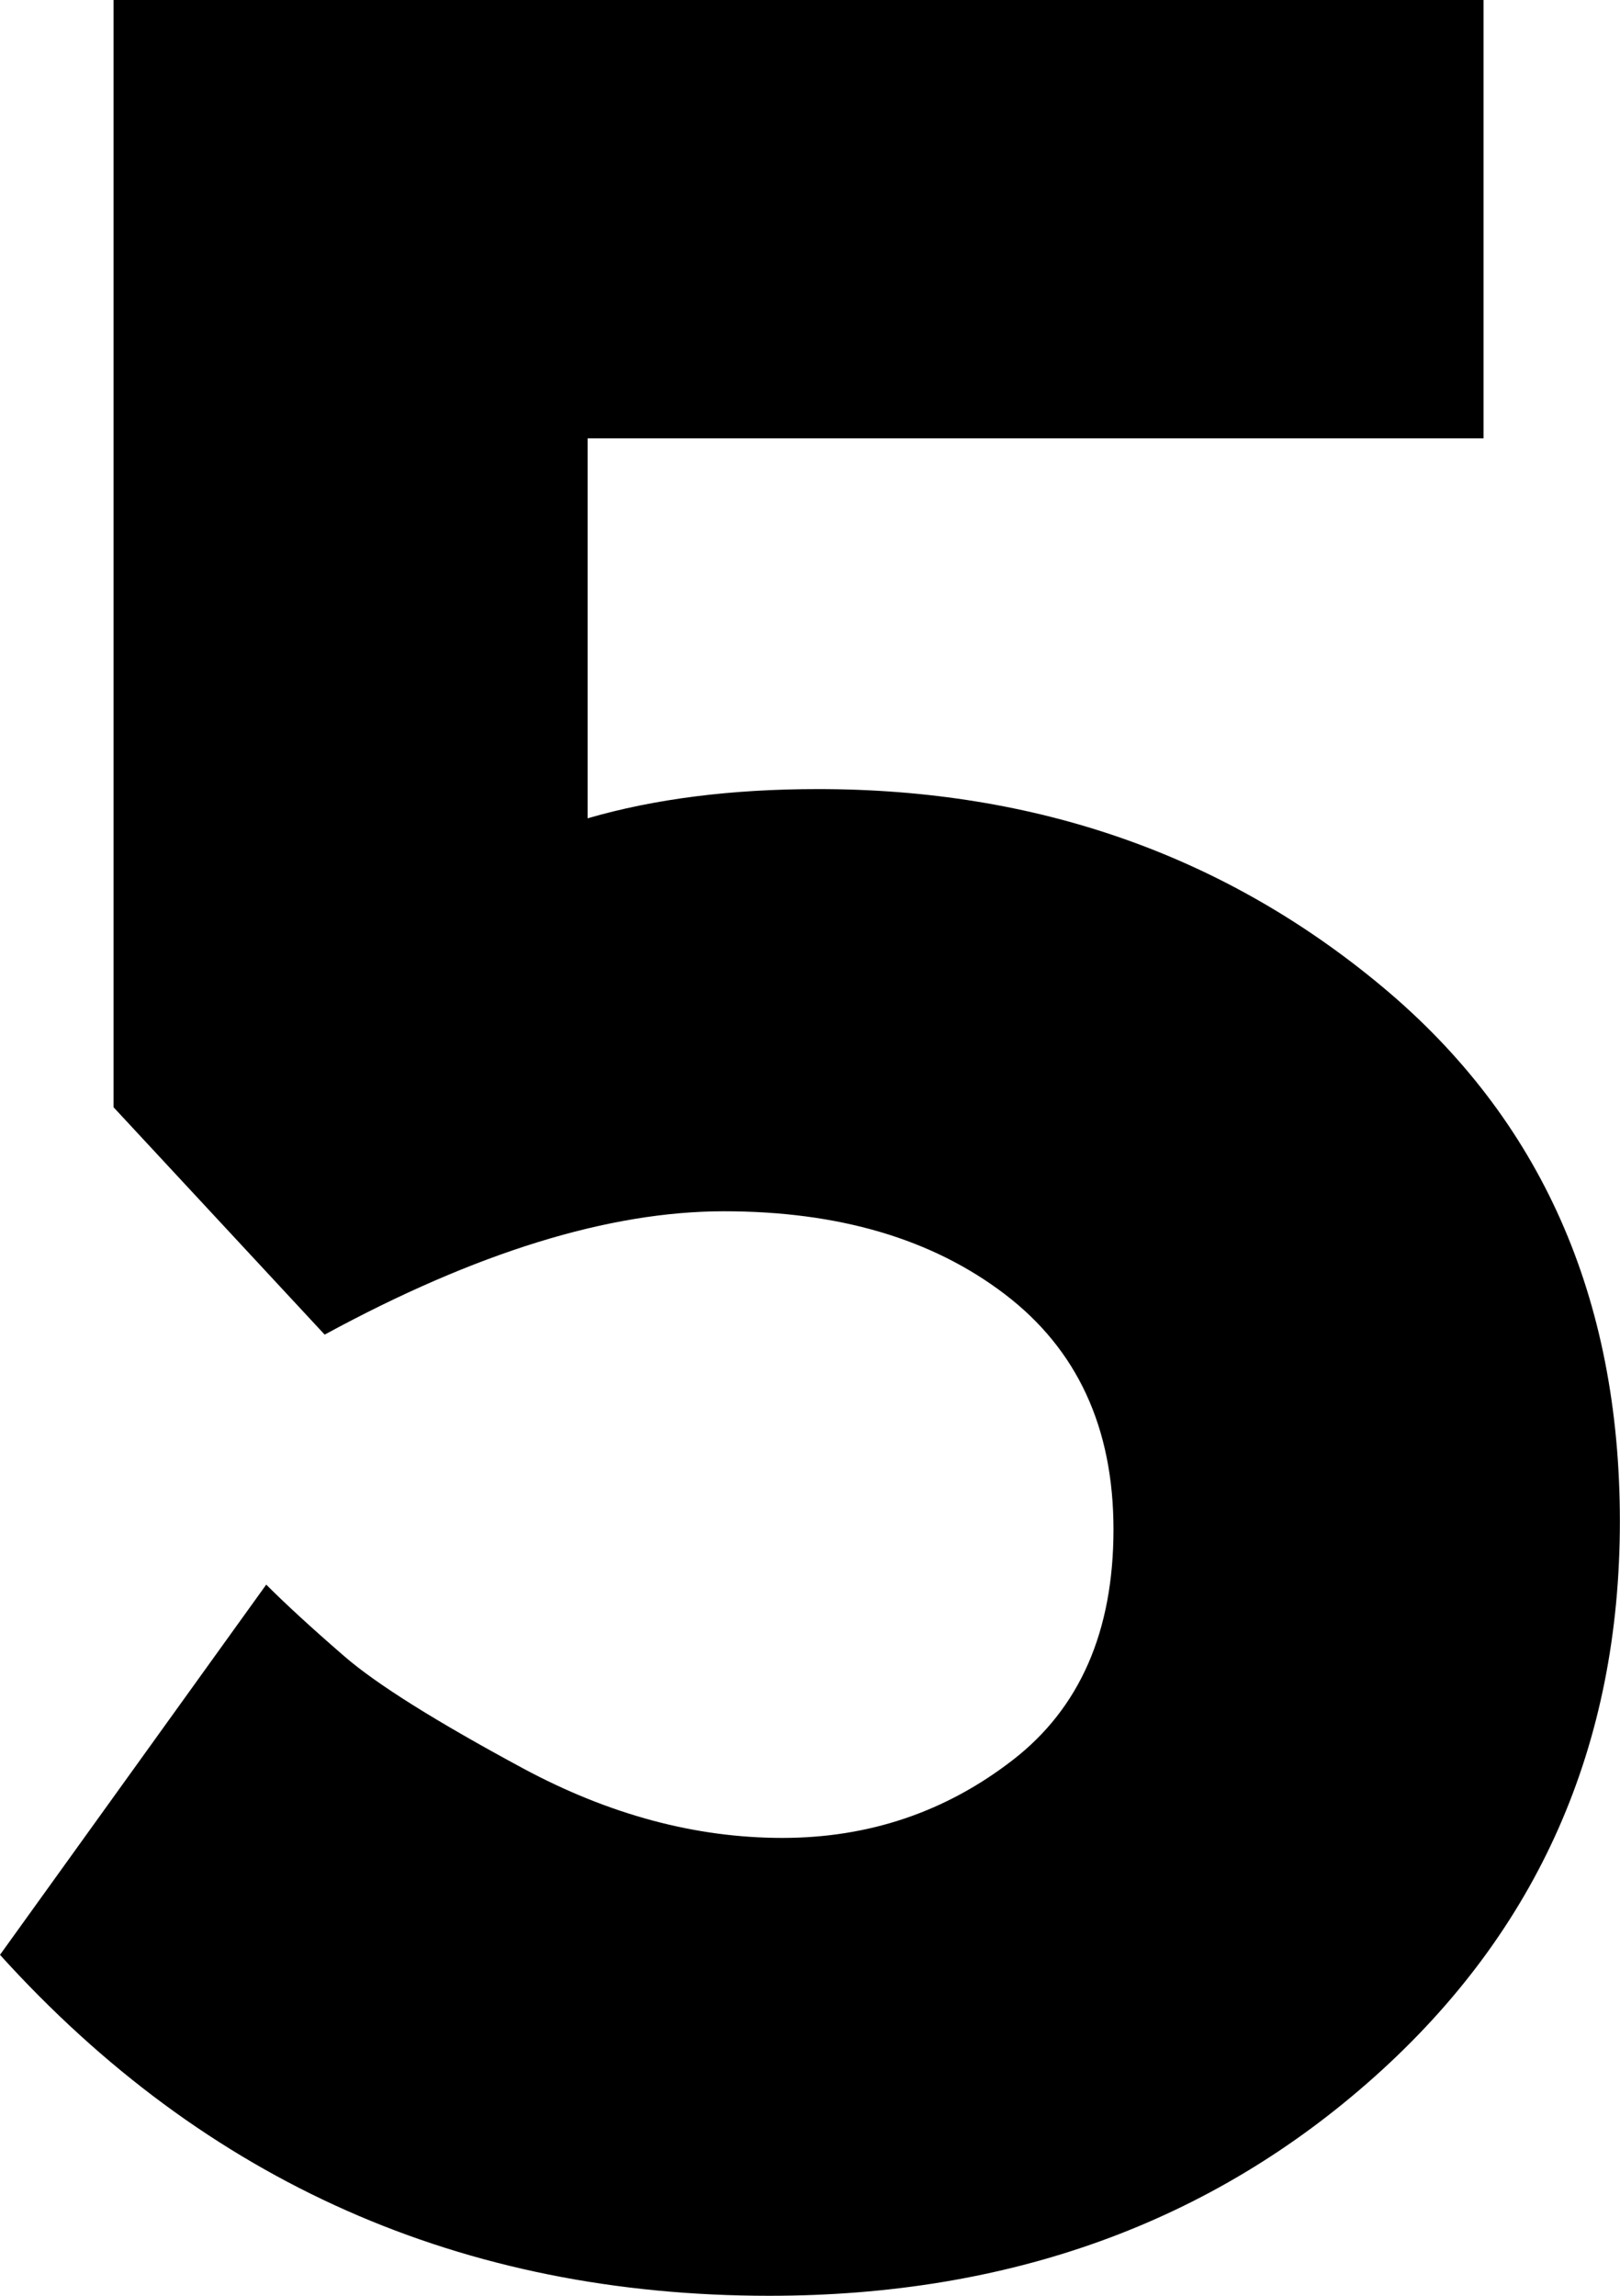 <?xml version="1.0" encoding="UTF-8" standalone="no"?>
<svg version="1.1" xmlns="http://www.w3.org/2000/svg" xmlns:xlink="http://www.w3.org/1999/xlink" width="13.308" height="18.855">
	<path id="dp_path001" fill="black" fill-rule="evenodd" stroke="none" stroke-width="0" d="M 12.187,0 L 12.187,3.6 L 4.827,3.6 L 4.827,6.72 C 5.377,6.56 6.009,6.48 6.72,6.48 C 8.516,6.48 10.063,7.023 11.36,8.107 C 12.657,9.191 13.307,10.653 13.307,12.493 C 13.307,14.333 12.636,15.853 11.293,17.053 C 9.951,18.253 8.293,18.853 6.32,18.853 C 3.796,18.853 1.689,17.92 0,16.053 L 2.187,13.013 C 2.347,13.173 2.56,13.369 2.827,13.6 C 3.093,13.831 3.583,14.137 4.293,14.52 C 5.004,14.903 5.716,15.093 6.427,15.093 C 7.137,15.093 7.769,14.88 8.32,14.453 C 8.871,14.027 9.147,13.396 9.147,12.56 C 9.147,11.724 8.849,11.08 8.253,10.627 C 7.657,10.173 6.889,9.947 5.947,9.947 C 5.004,9.947 3.911,10.284 2.667,10.96 L 0.933,9.093 L 0.933,0 Z "/>
</svg>